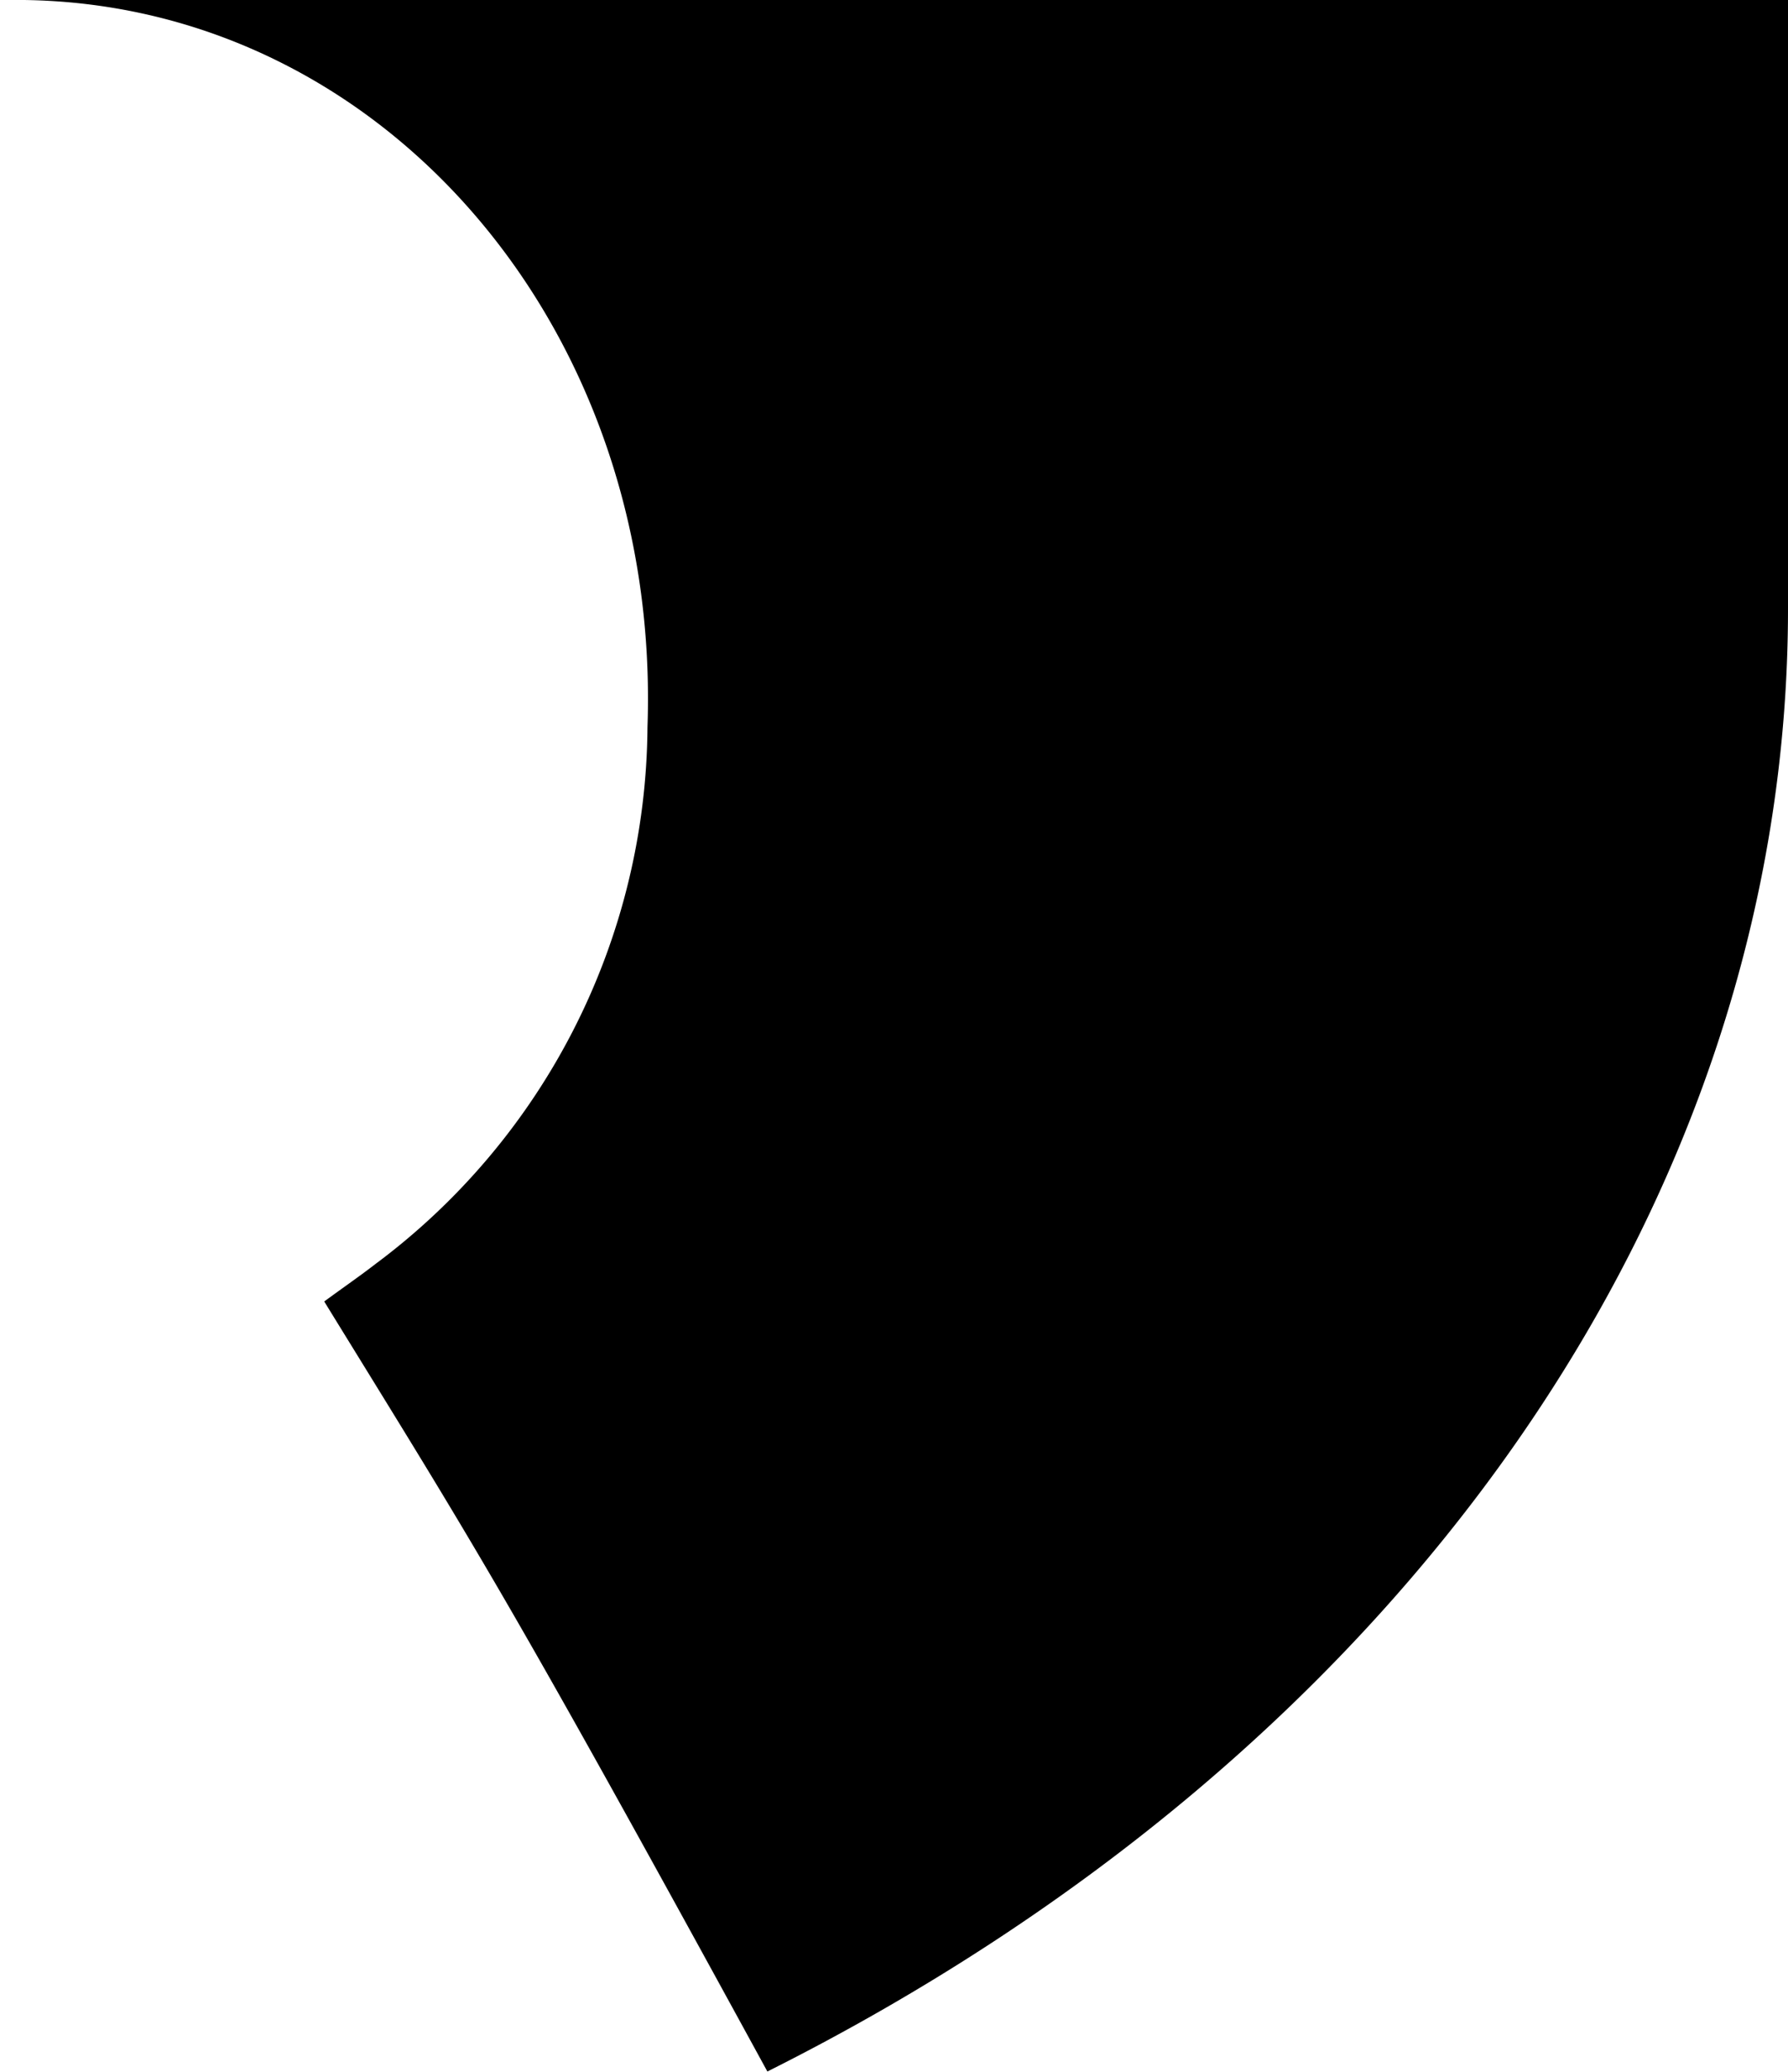 <?xml version="1.0" encoding="UTF-8" standalone="no"?>
<svg xmlns="http://www.w3.org/2000/svg" viewBox="0 0 74.56 86.4" width="74.56" height="86.4">
  <path d="M0,0V0H1C16,.2,27.58,13.73,27,30.32a28.15,28.15,0,0,1-11.36,22.4c-.62.48-1.26.92-2.12,1.55C19.72,64.35,20.91,66.08,32,86.38a0,0,0,0,1,0,0h0c26.51-13.29,42.56-36.29,42.56-61V0Z"/>
</svg>
